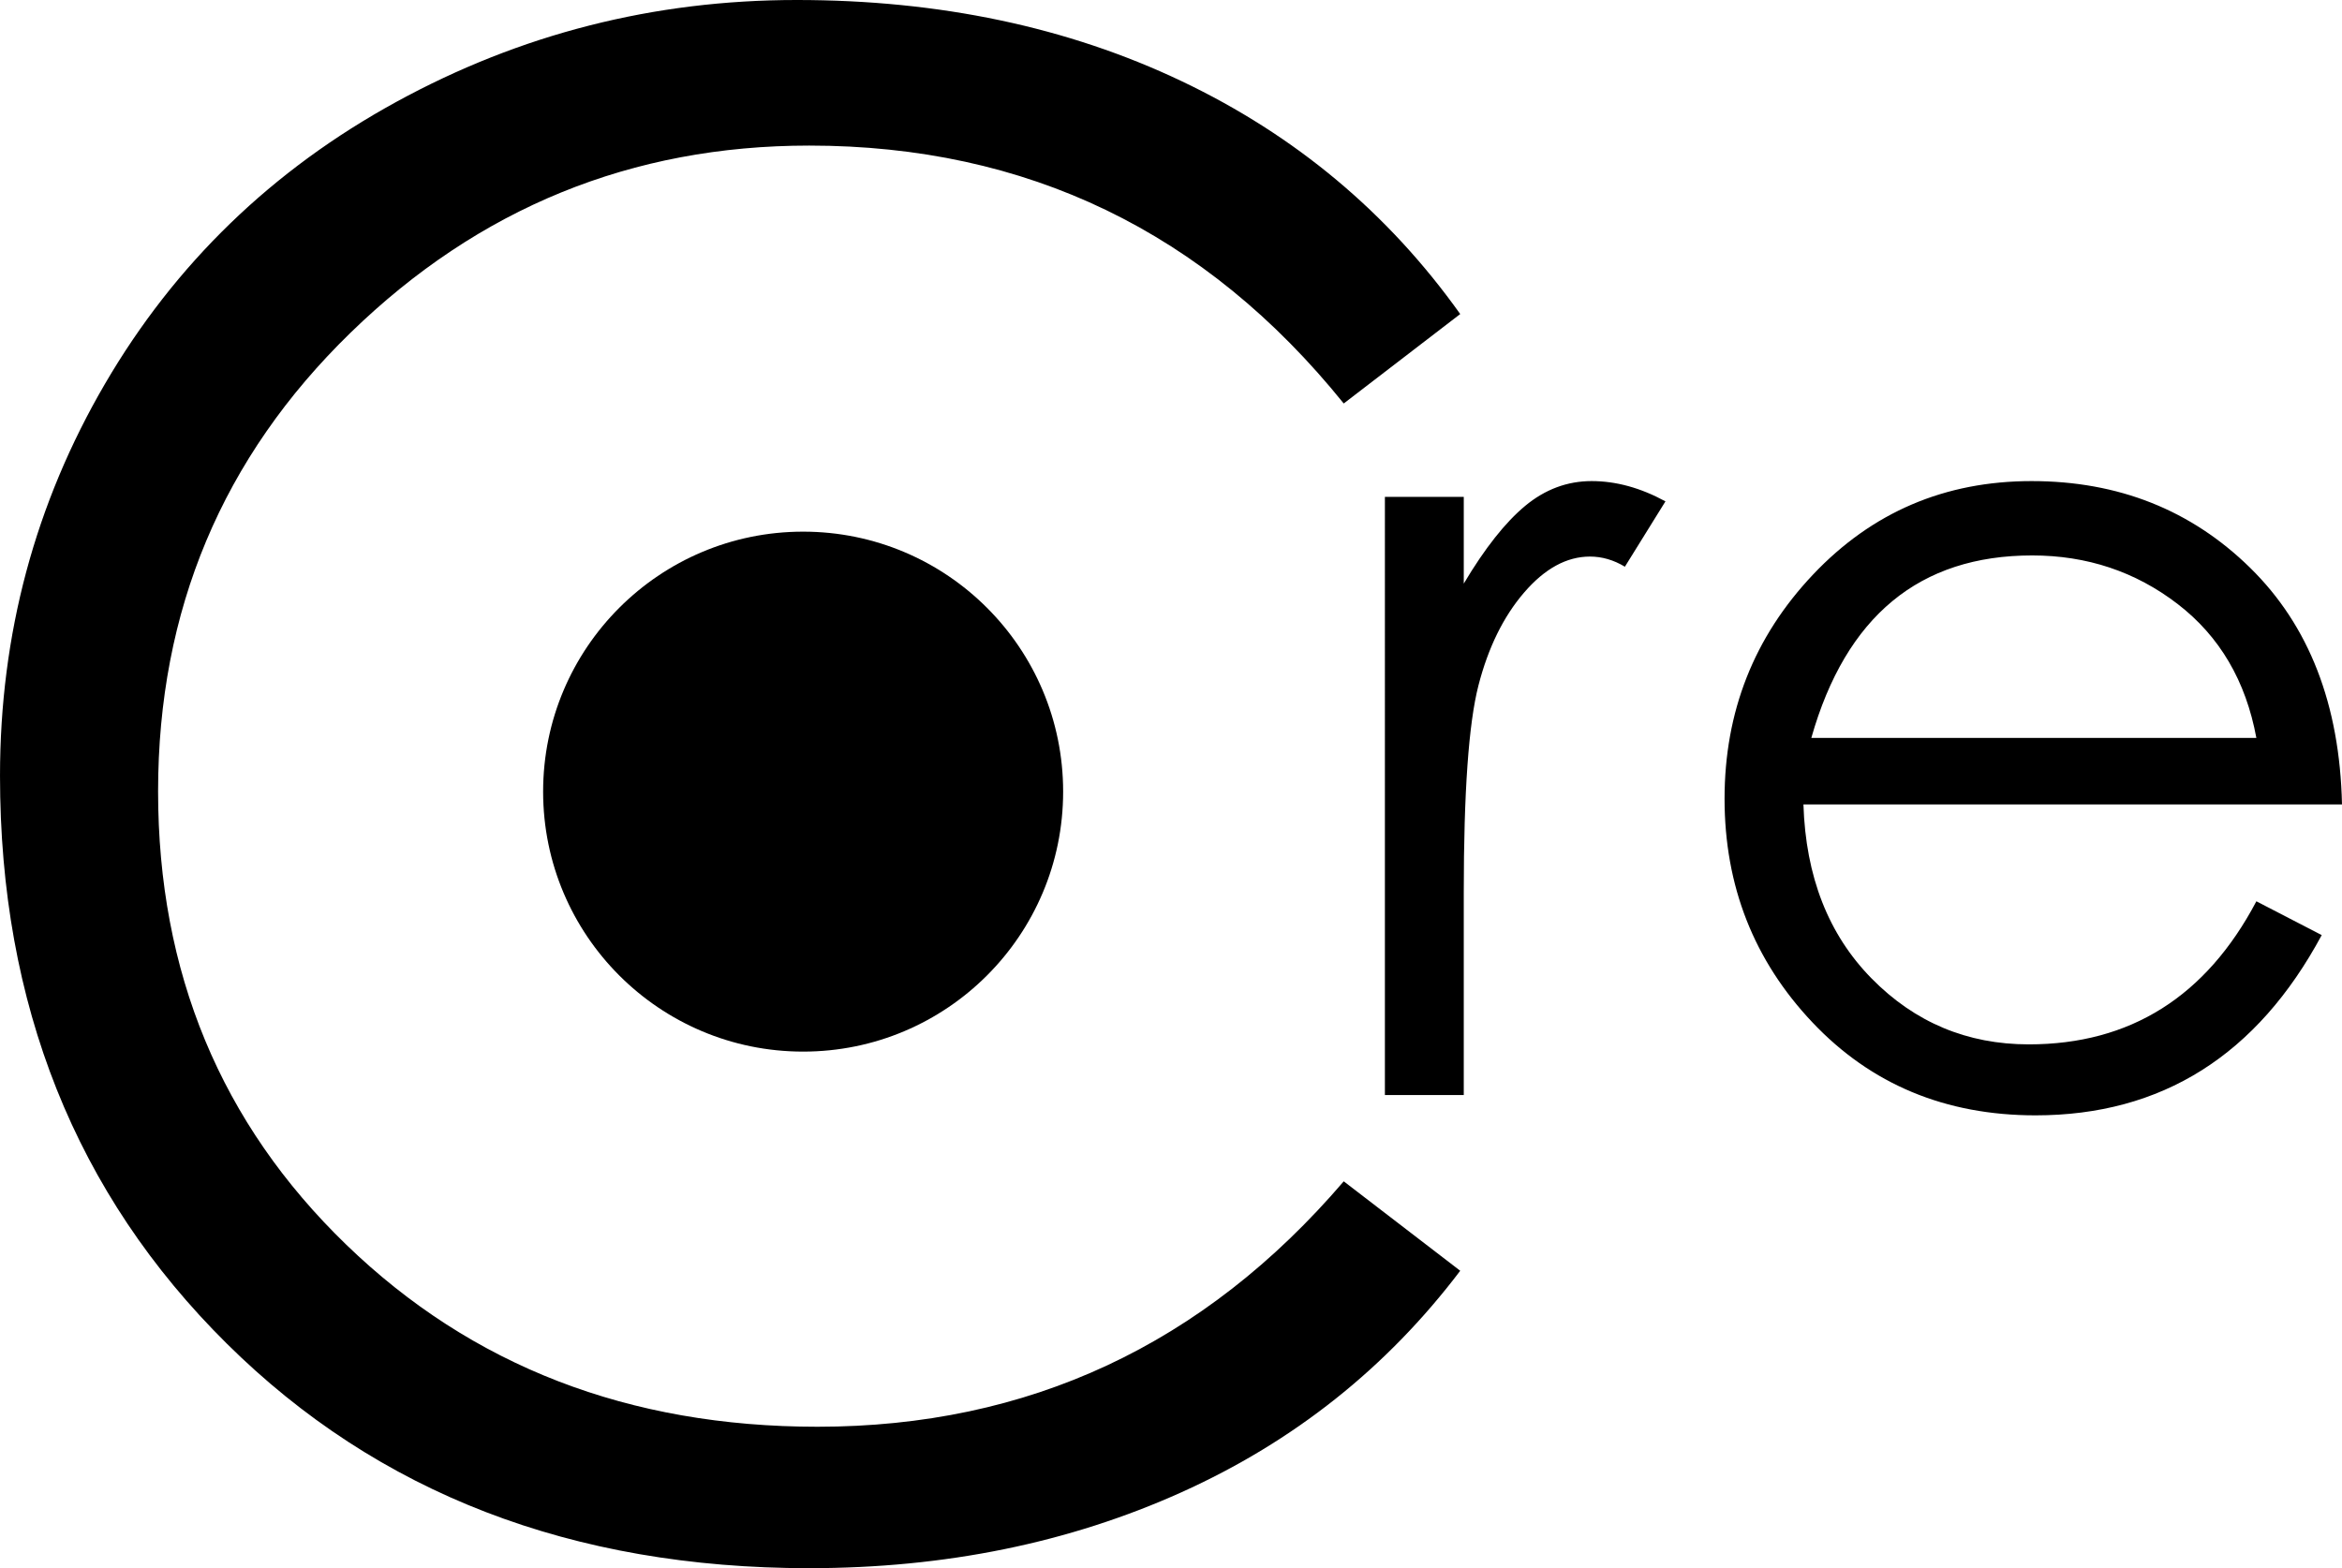 <?xml version="1.0" encoding="UTF-8"?>
<svg shape-rendering="geometricPrecision" text-rendering="geometricPrecision" style="white-space:pre" version="1.1" viewBox="0 0 54.044 36.192" xmlns="http://www.w3.org/2000/svg" xmlns:cc="http://creativecommons.org/ns#" xmlns:dc="http://purl.org/dc/elements/1.1/" xmlns:rdf="http://www.w3.org/1999/02/22-rdf-syntax-ns#">
   <path d="m33.696 7.248-2.688 2.064c-3.2-3.968-7.312-5.952-12.336-5.952-4.096 0-7.624 1.44-10.584 4.32s-4.44 6.408-4.44 10.584 1.448 7.664 4.344 10.464 6.52 4.2 10.872 4.2c4.864 0 8.912-1.888 12.144-5.664l2.688 2.064c-1.696 2.24-3.84 3.944-6.432 5.112s-5.456 1.752-8.592 1.752c-5.472 0-9.952-1.728-13.44-5.184s-5.232-7.824-5.232-13.104c0-3.264 0.808-6.28 2.424-9.048s3.856-4.936 6.72-6.504 5.944-2.352 9.24-2.352 6.256 0.624 8.88 1.872 4.768 3.04 6.432 5.376z"/>
   <path d="m31.958 11.467h1.82v2.002c0.485-0.815 0.958-1.413 1.417-1.794s0.971-0.572 1.534-0.572 1.131 0.156 1.703 0.468l-0.936 1.508c-0.26-0.156-0.529-0.234-0.806-0.234-0.537 0-1.044 0.277-1.521 0.832s-0.828 1.27-1.053 2.145-0.338 2.466-0.338 4.771v4.68h-1.82zm20.11 9.334 1.508 0.78c-1.491 2.773-3.692 4.16-6.604 4.16-2.08 0-3.796-0.715-5.148-2.145s-2.028-3.15-2.028-5.161c0-2.011 0.68-3.735 2.041-5.174 1.361-1.439 3.042-2.158 5.044-2.158s3.683 0.667 5.044 2.002 2.067 3.155 2.119 5.46h-12.428c0.052 1.664 0.576 3.003 1.573 4.017s2.206 1.521 3.627 1.521c2.34 0 4.091-1.101 5.252-3.302zm0-3.77c-0.243-1.317-0.849-2.349-1.82-3.094s-2.089-1.118-3.354-1.118c-2.6 0-4.299 1.404-5.096 4.212z"/>
   <path d="m24.533 18.27c0 3.314-2.686 6-6 6s-6-2.686-6-6 2.686-6 6-6 6 2.686 6 6z"/>
</svg>
